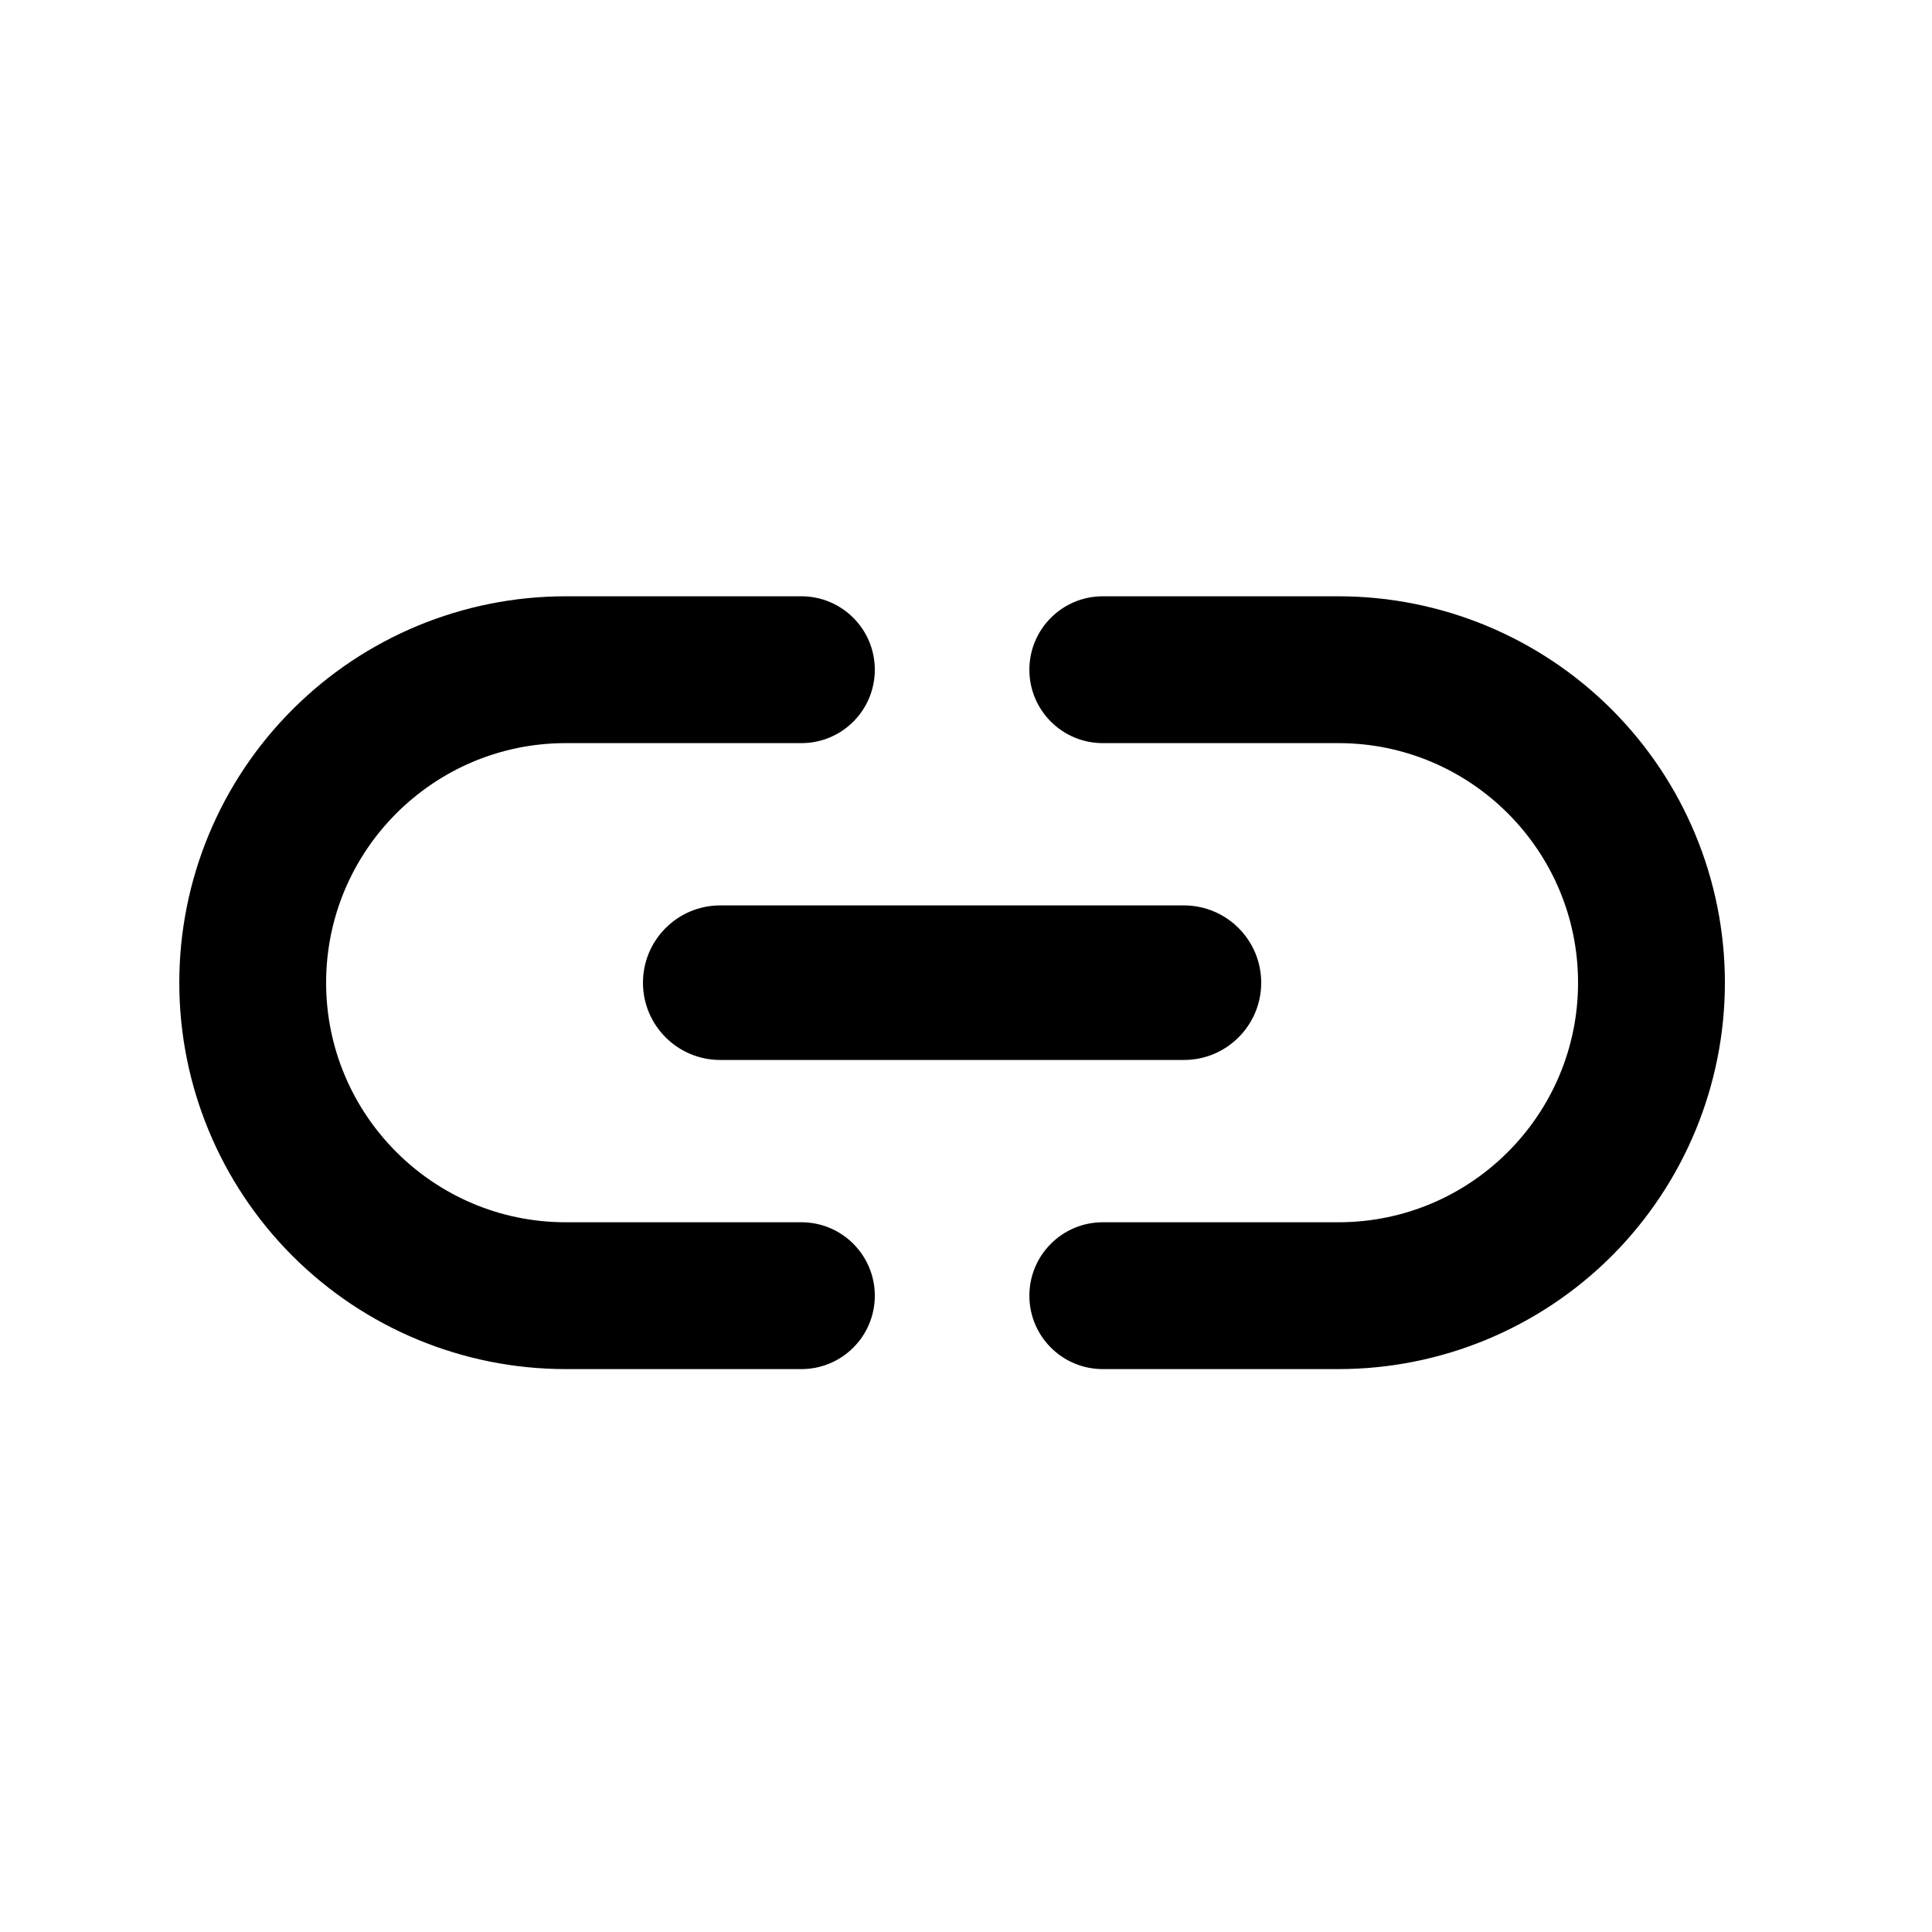 <svg xmlns="http://www.w3.org/2000/svg" width="25" height="25" fill="none" viewBox="0 0 25 25"><path fill="currentColor" d="M4.22 12.716C4.22 11.006 5.61 9.616 7.32 9.616H10.37C10.895 9.616 11.32 9.191 11.32 8.666V8.666C11.32 8.142 10.895 7.716 10.37 7.716H7.32C5.994 7.716 4.722 8.243 3.785 9.181C2.847 10.118 2.32 11.39 2.32 12.716C2.32 14.042 2.847 15.314 3.785 16.252C4.722 17.189 5.994 17.716 7.32 17.716H10.37C10.895 17.716 11.32 17.291 11.32 16.766V16.766C11.32 16.242 10.895 15.816 10.37 15.816H7.32C5.61 15.816 4.22 14.426 4.22 12.716ZM8.32 12.716C8.32 13.269 8.768 13.716 9.32 13.716H15.32C15.872 13.716 16.32 13.269 16.32 12.716V12.716C16.32 12.164 15.872 11.716 15.32 11.716H9.32C8.768 11.716 8.32 12.164 8.32 12.716V12.716ZM17.32 7.716H14.27C13.745 7.716 13.32 8.142 13.32 8.666V8.666C13.32 9.191 13.745 9.616 14.27 9.616H17.32C19.03 9.616 20.42 11.006 20.42 12.716C20.42 14.426 19.03 15.816 17.32 15.816H14.27C13.745 15.816 13.32 16.242 13.32 16.766V16.766C13.32 17.291 13.745 17.716 14.27 17.716H17.32C18.646 17.716 19.918 17.189 20.856 16.252C21.793 15.314 22.32 14.042 22.32 12.716C22.32 11.39 21.793 10.118 20.856 9.181C19.918 8.243 18.646 7.716 17.32 7.716Z"/></svg>